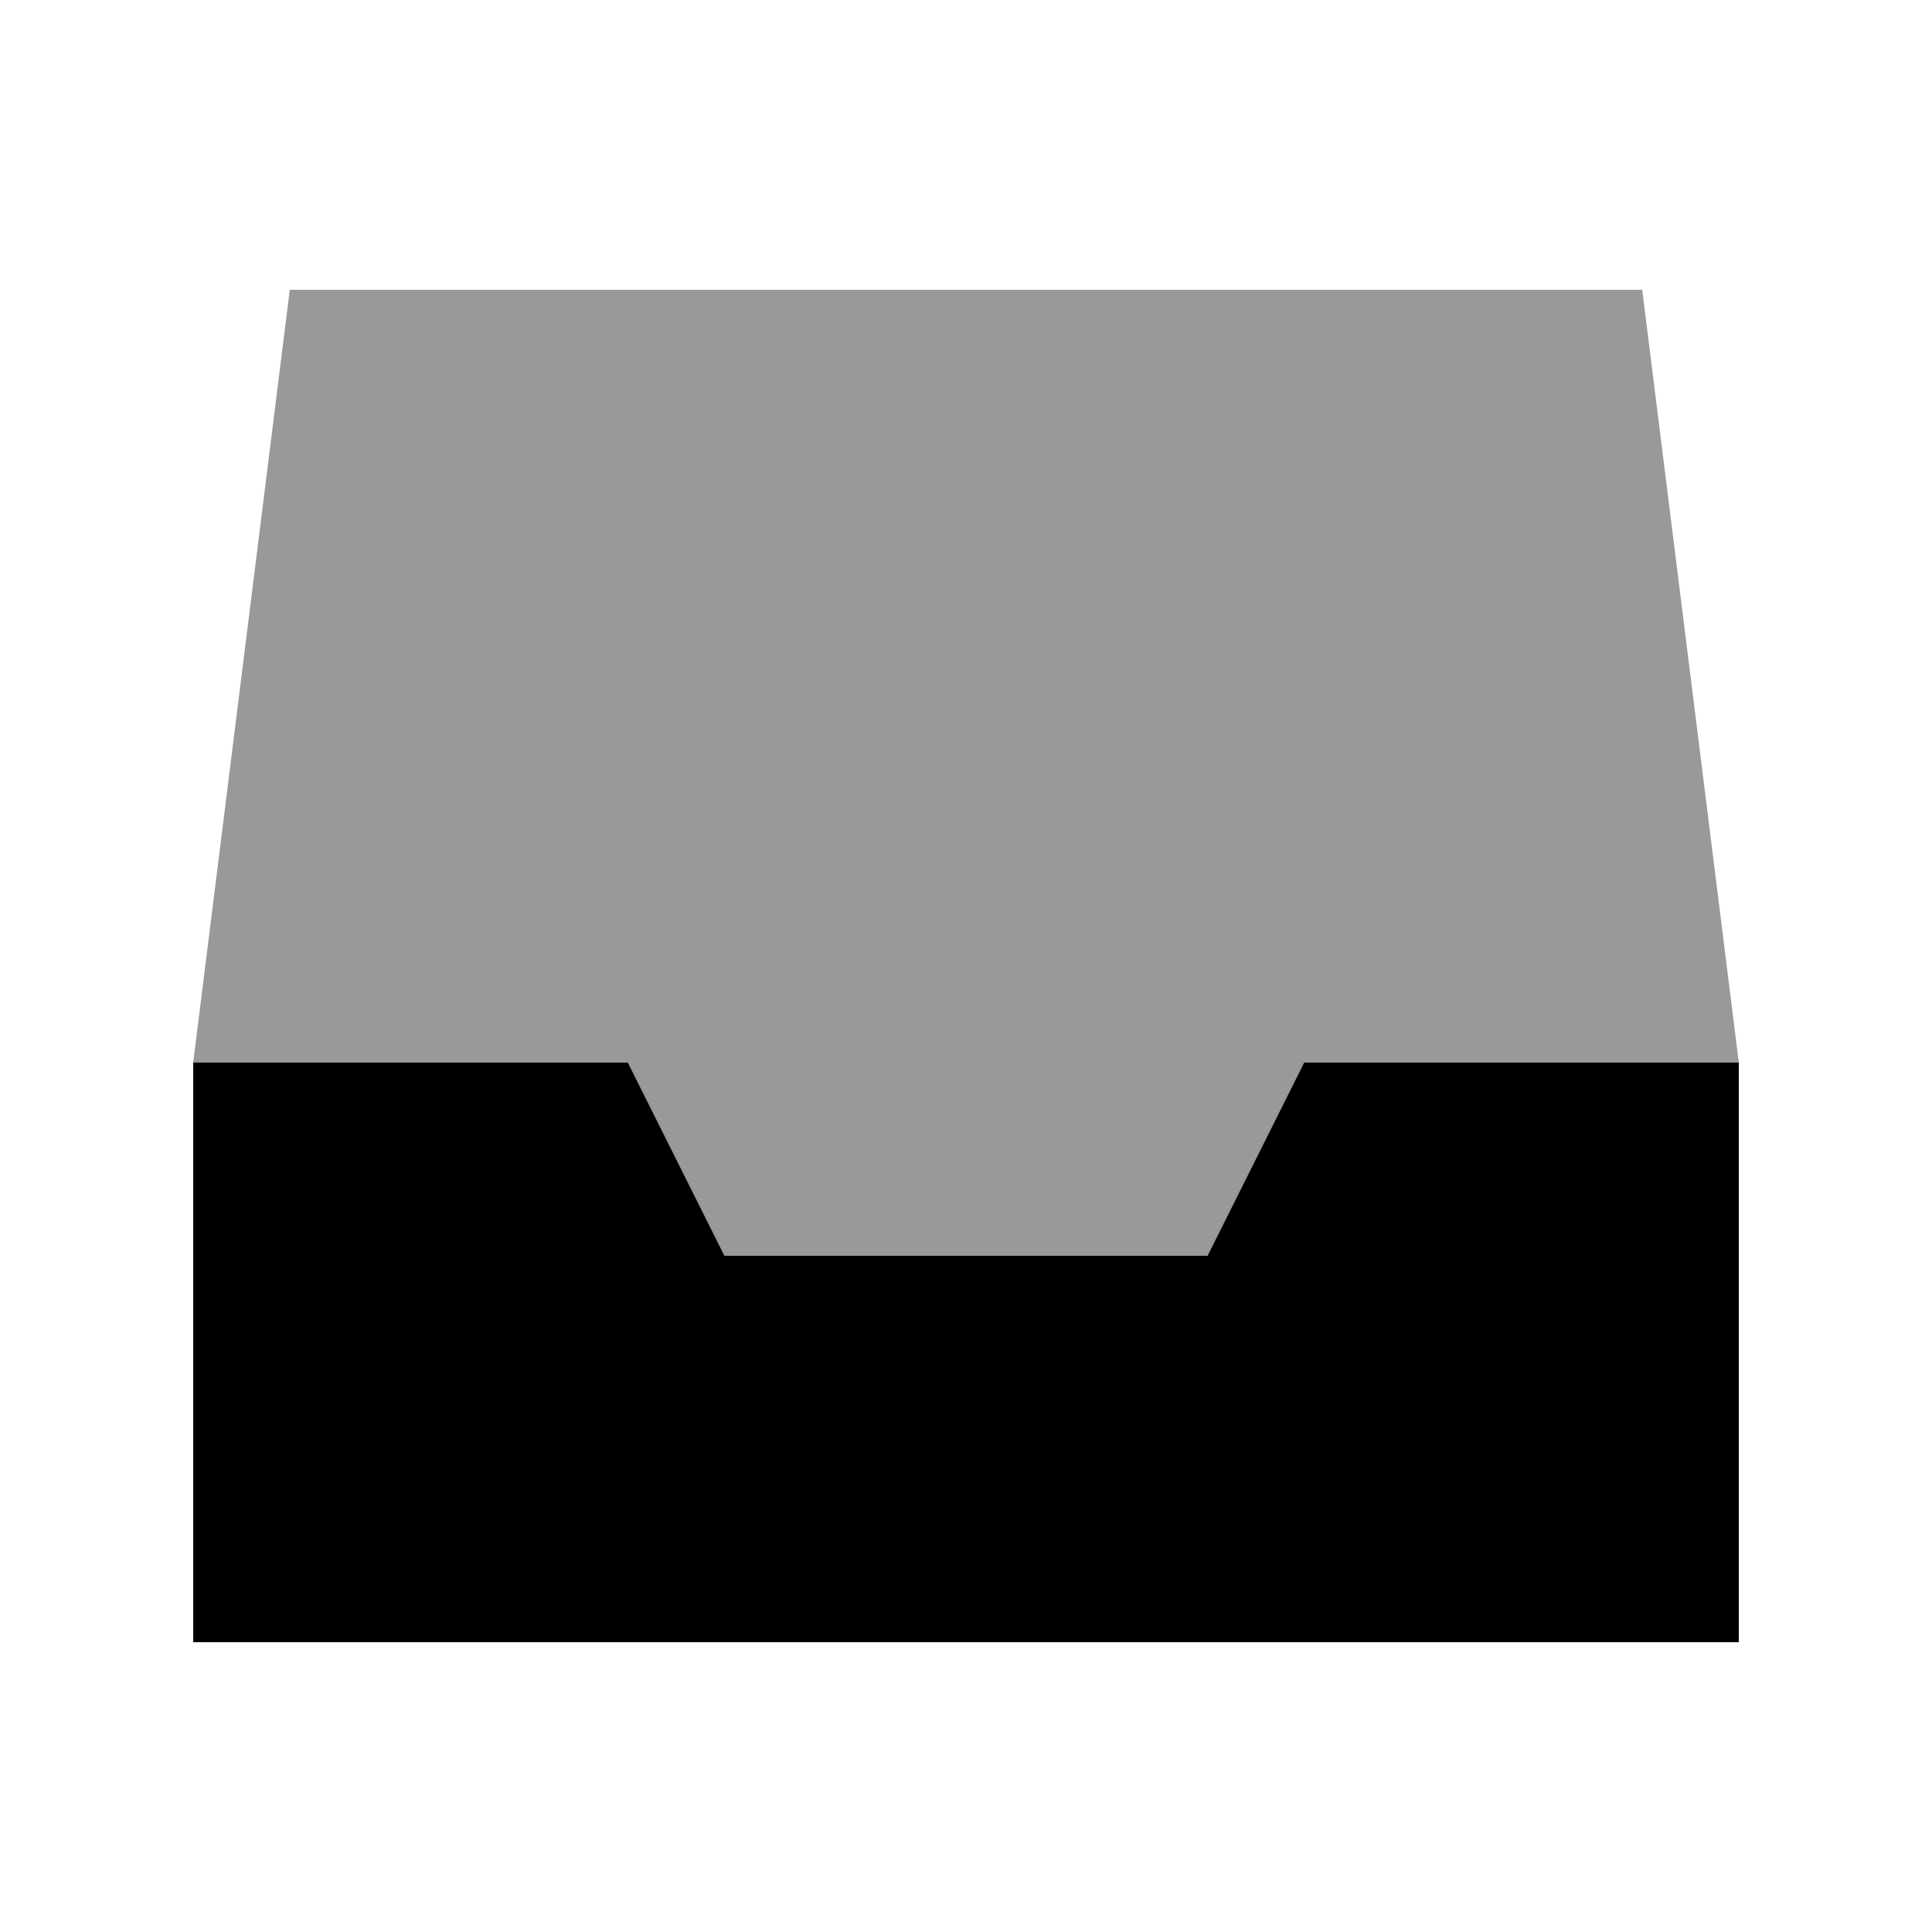 <svg xmlns="http://www.w3.org/2000/svg" viewBox="0 0 640 640"><!--! Font Awesome Pro 7.0.1 by @fontawesome - https://fontawesome.com License - https://fontawesome.com/license (Commercial License) Copyright 2025 Fonticons, Inc. --><path opacity=".4" fill="currentColor" d="M64 352L208 352L240 416L400 416L432 352L576 352L544 96L96 96L64 352z"/><path fill="currentColor" d="M208 352L64 352L64 544L576 544L576 352L432 352L400 416L240 416L208 352z"/></svg>